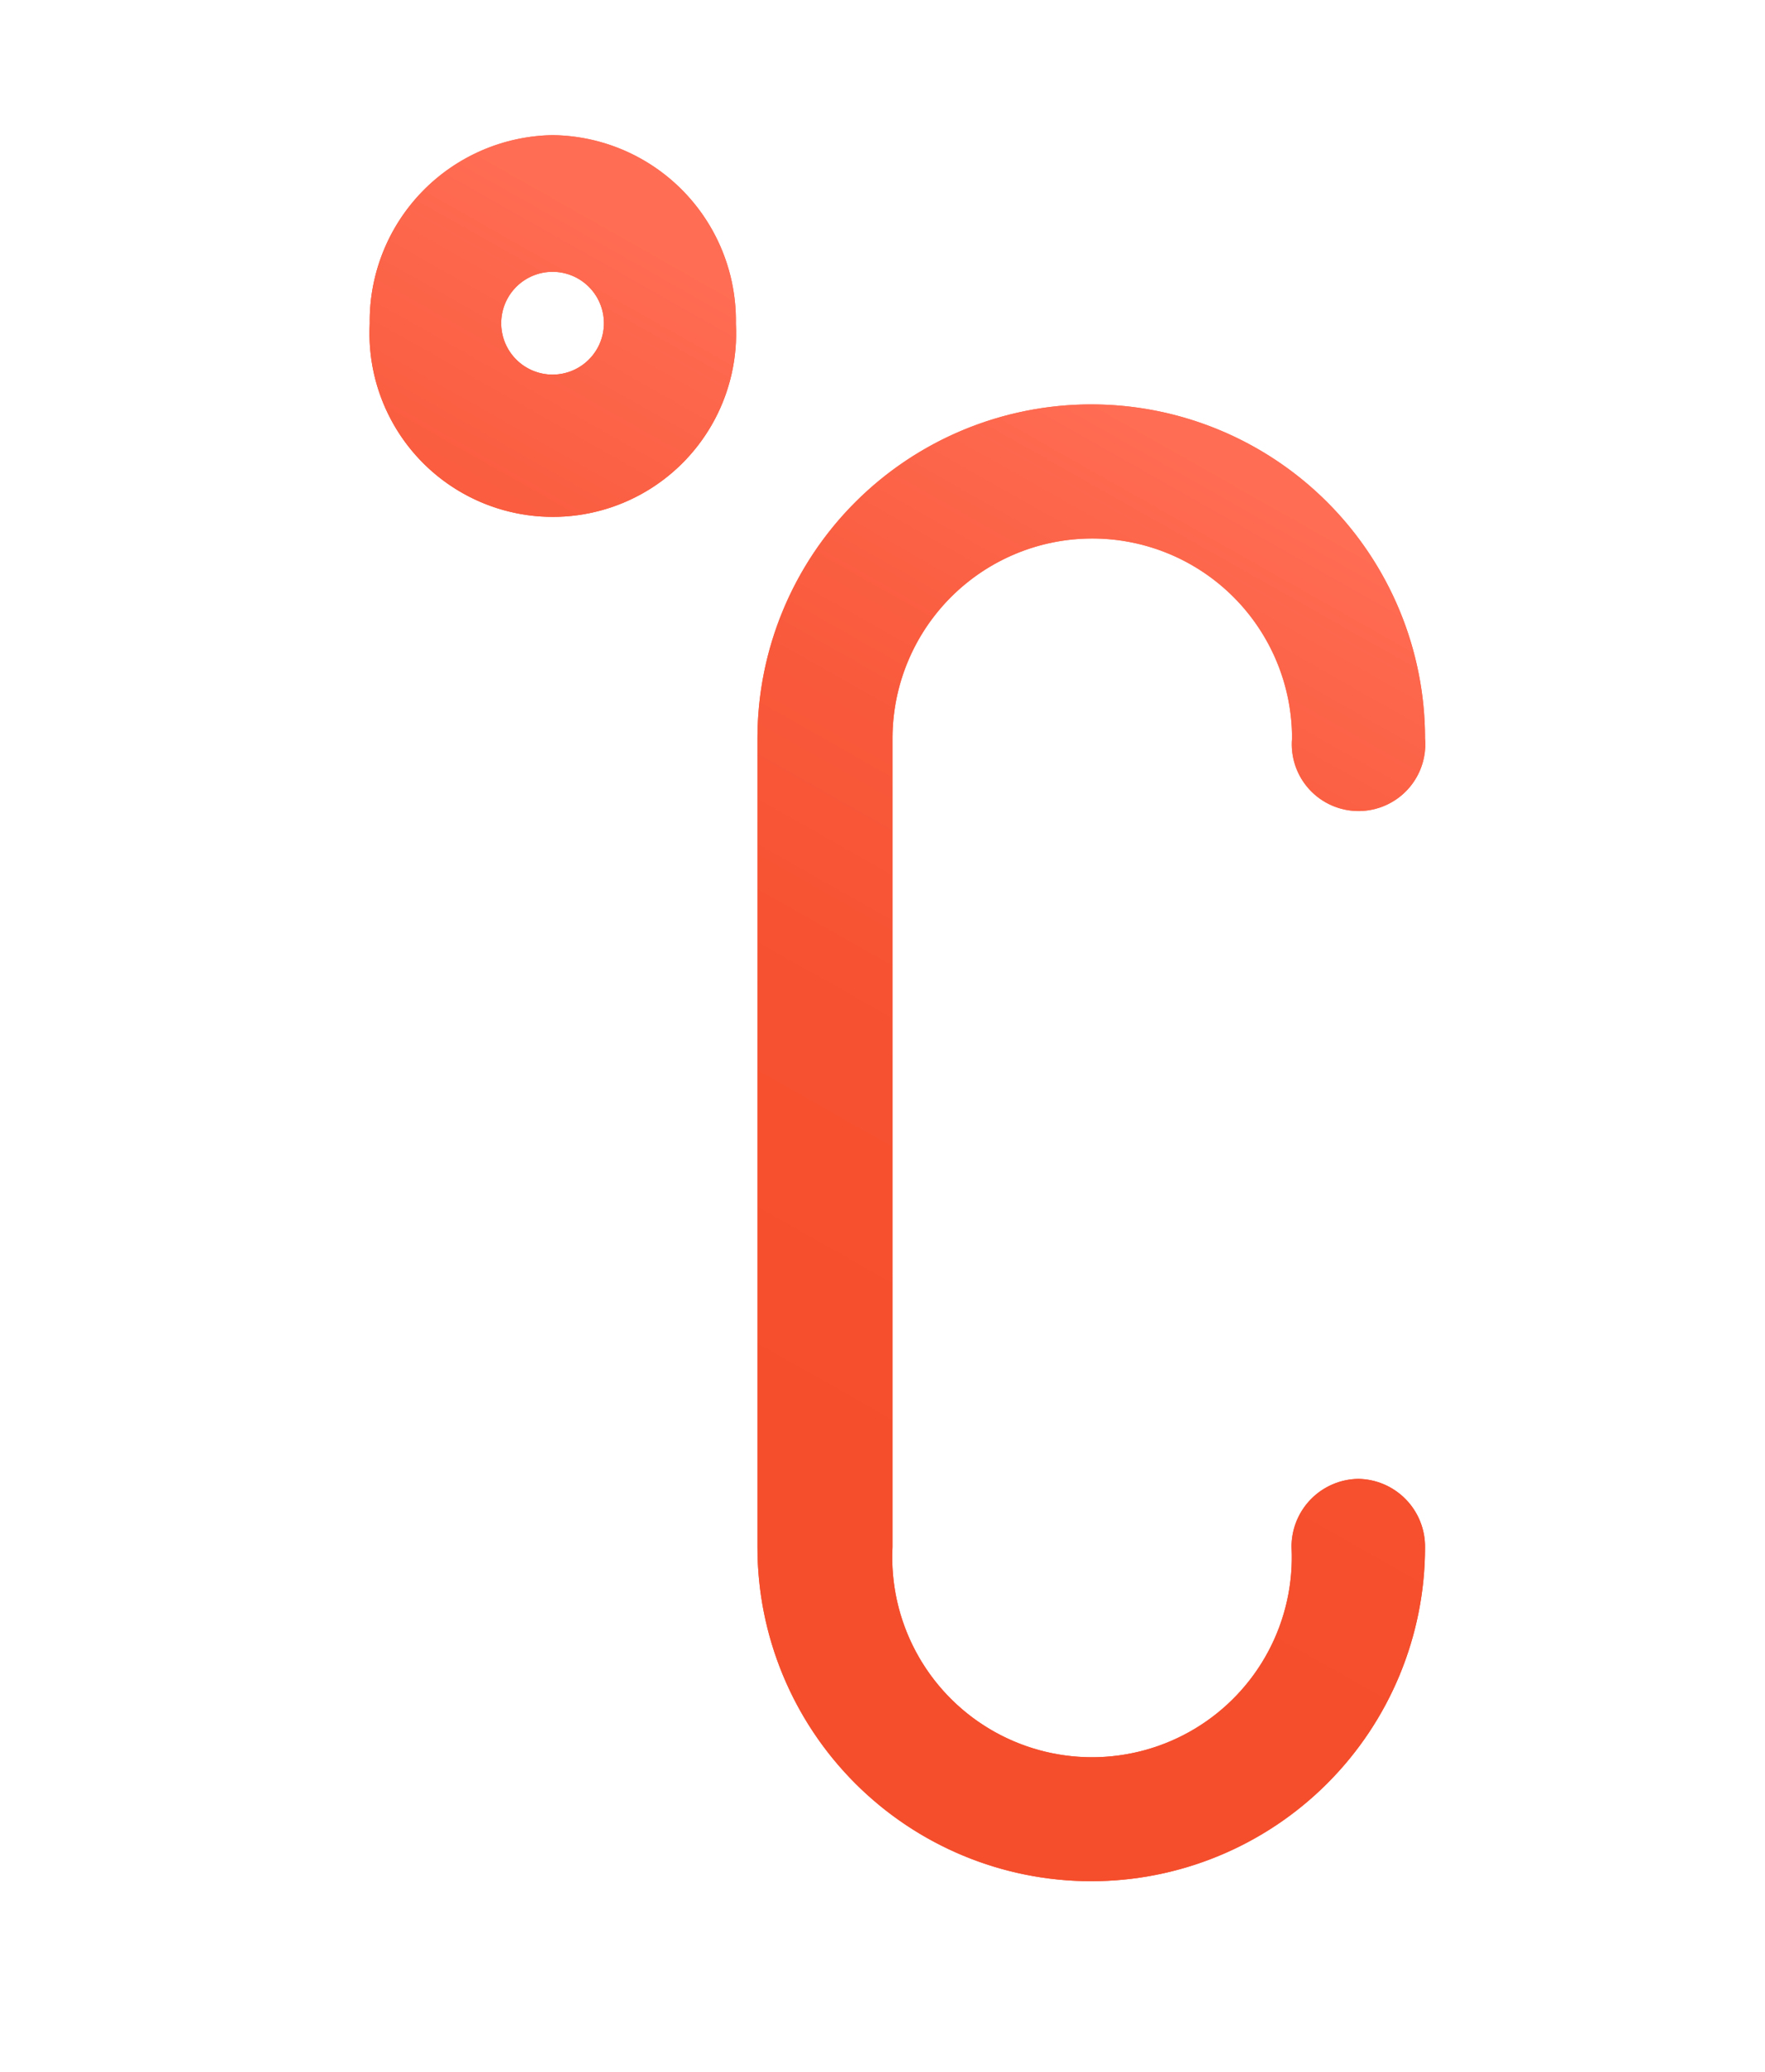 <svg id="Layer_1" data-name="Layer 1" xmlns="http://www.w3.org/2000/svg" xmlns:xlink="http://www.w3.org/1999/xlink" viewBox="0 0 34.37 40.32"><defs><style>.cls-1{fill:url(#linear-gradient);}.cls-2{fill:url(#linear-gradient-2);}.cls-3{fill:#e8ecef;opacity:0;}.cls-4{clip-path:url(#clip-path);}.cls-5{fill:url(#linear-gradient-4);}.cls-6{clip-path:url(#clip-path-2);}.cls-7{fill:url(#linear-gradient-6);}</style><linearGradient id="linear-gradient" x1="2.9" y1="22.09" x2="8.84" y2="11.39" gradientTransform="matrix(0.97, 0, 0, 0.99, 16.59, 2.83)" gradientUnits="userSpaceOnUse"><stop offset="0" stop-color="#f54e2d"/><stop offset="0.34" stop-color="#f65130"/><stop offset="0.64" stop-color="#f9593b"/><stop offset="0.91" stop-color="#fd674c"/><stop offset="1" stop-color="#ff6d54"/></linearGradient><linearGradient id="linear-gradient-2" x1="-7.19" y1="4.5" x2="-5.58" y2="1.61" gradientTransform="matrix(0.97, 0, 0, 0.99, 17.63, 1.22)" xlink:href="#linear-gradient"/><clipPath id="clip-path" transform="translate(-0.55 1.78)"><path class="cls-1" d="M27,27a1.32,1.32,0,0,0-1.3,1.33,3.89,3.89,0,1,1-7.77,0l0-15.74a3.89,3.89,0,1,1,7.78,0,1.3,1.3,0,1,0,2.59,0,6.48,6.48,0,1,0-13,0l0,15.74a6.49,6.49,0,1,0,13,0A1.32,1.32,0,0,0,27,27Z"/></clipPath><linearGradient id="linear-gradient-4" x1="-1.41" y1="23.06" x2="8.65" y2="4.96" gradientTransform="translate(16.61 2.83) scale(0.97 0.99)" xlink:href="#linear-gradient"/><clipPath id="clip-path-2" transform="translate(-0.55 1.78)"><path class="cls-2" d="M11.31.85A3.62,3.62,0,0,0,7.75,4.52a3.57,3.57,0,1,0,7.13,0A3.61,3.61,0,0,0,11.31.85Zm0,4.66a1,1,0,0,1-1-1,1,1,0,1,1,1,1Z"/></clipPath><linearGradient id="linear-gradient-6" x1="-4.93" y1="23.03" x2="5.13" y2="4.94" gradientTransform="translate(16.61 2.83) scale(0.97 0.99)" xlink:href="#linear-gradient"/></defs><title>temp-valid-critical</title><rect class="cls-3" y="2.29" width="34.37" height="34.37"/><path class="cls-1" d="M27,27a1.32,1.32,0,0,0-1.3,1.33,3.89,3.89,0,1,1-7.77,0l0-15.74a3.89,3.89,0,1,1,7.78,0,1.3,1.3,0,1,0,2.59,0,6.48,6.48,0,1,0-13,0l0,15.74a6.49,6.49,0,1,0,13,0A1.32,1.32,0,0,0,27,27Z" transform="translate(-0.55 1.78)"/><g class="cls-4"><rect class="cls-5" x="8.6" y="-1.75" width="21.27" height="40.28" transform="translate(-0.58 1.81) rotate(-0.09)"/></g><path class="cls-2" d="M11.31.85A3.62,3.62,0,0,0,7.75,4.52a3.57,3.57,0,1,0,7.13,0A3.61,3.61,0,0,0,11.31.85Zm0,4.66a1,1,0,0,1-1-1,1,1,0,1,1,1,1Z" transform="translate(-0.55 1.78)"/><g class="cls-6"><rect class="cls-7" x="5.2" y="-1.77" width="21.27" height="40.28" transform="translate(-0.58 1.8) rotate(-0.09)"/></g></svg>